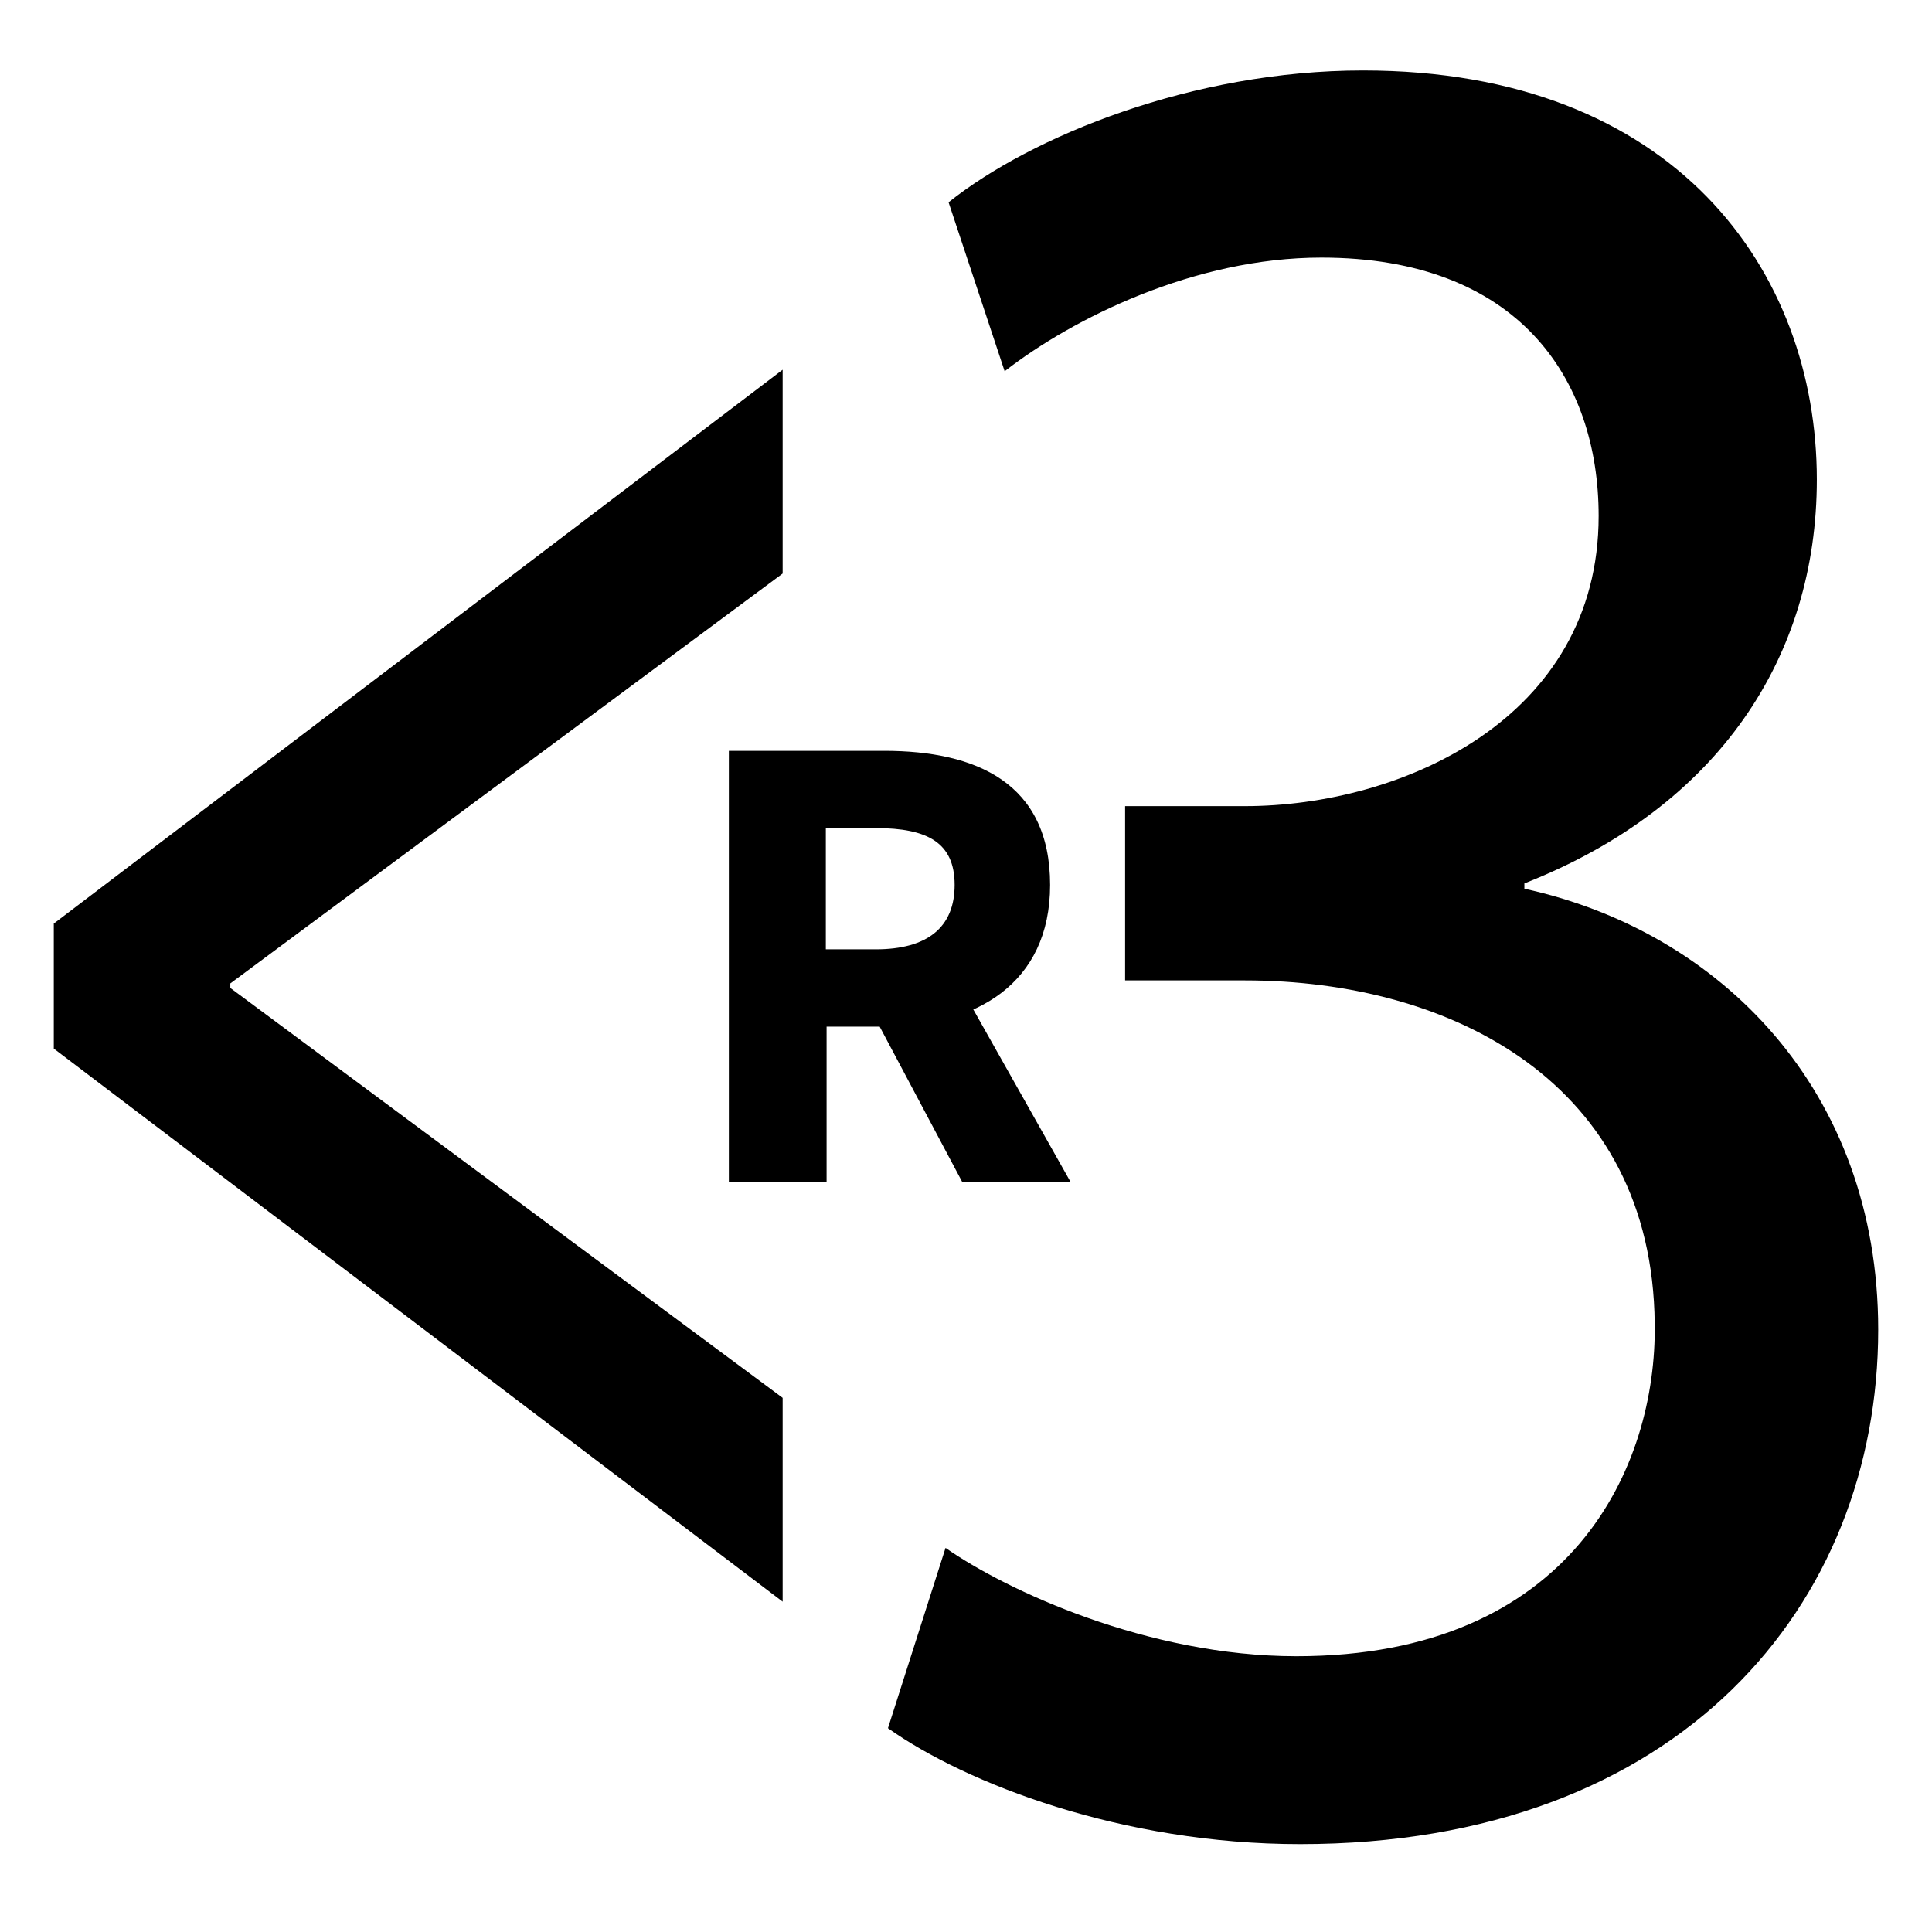 <?xml version="1.0" encoding="utf-8"?>
<!-- Generator: Adobe Illustrator 24.1.2, SVG Export Plug-In . SVG Version: 6.00 Build 0)  -->
<svg version="1.1" id="Layer_1" xmlns="http://www.w3.org/2000/svg" xmlns:xlink="http://www.w3.org/1999/xlink" x="0px" y="0px"
	 viewBox="0 0 255 255" style="enable-background:new 0 0 255 255;" xml:space="preserve">
<g>
	<path d="M124.8,204.3c8,5.6,26.7,14.3,46.3,14.3c36.4,0,47.6-25.1,47.3-43.9c-0.3-31.7-26.7-45.3-54.1-45.3h-15.8v-23h15.8
		c20.6,0,46.7-11.5,46.7-38.3C211,50,200.4,34,174.4,34c-16.7,0-32.8,8-41.8,15l-7.4-22.3c10.9-8.7,32.2-17.4,54.7-17.4
		c41.2,0,59.9,26.5,59.9,54c0,23.3-12.9,43.2-38.6,53.3v0.7c25.7,5.6,46.7,26.5,46.7,58.2c0,36.2-26.1,67.9-76.3,67.9
		c-23.5,0-44.1-8-54.4-15.3L124.8,204.3z"/>
</g>
<g>
	<path d="M7.1,121.9l96.2-73.1v26.9l-72.9,54.1v0.6l72.9,54.1v26.9L7.1,138.4V121.9z"/>
</g>
<g>
	<path d="M96.2,99.1h20.5c12.1,0,21.9,4.2,21.9,17.7c0,13.1-9.9,18.7-21.9,18.7h-7.6v20.5H96.2V99.1z M115.6,125.3
		c6.8,0,10.4-2.9,10.4-8.5c0-5.6-3.6-7.5-10.4-7.5h-6.6v16H115.6z M114.3,132.1l8.9-8.2l18.1,32.1H127L114.3,132.1z"/>
</g>
</svg>
